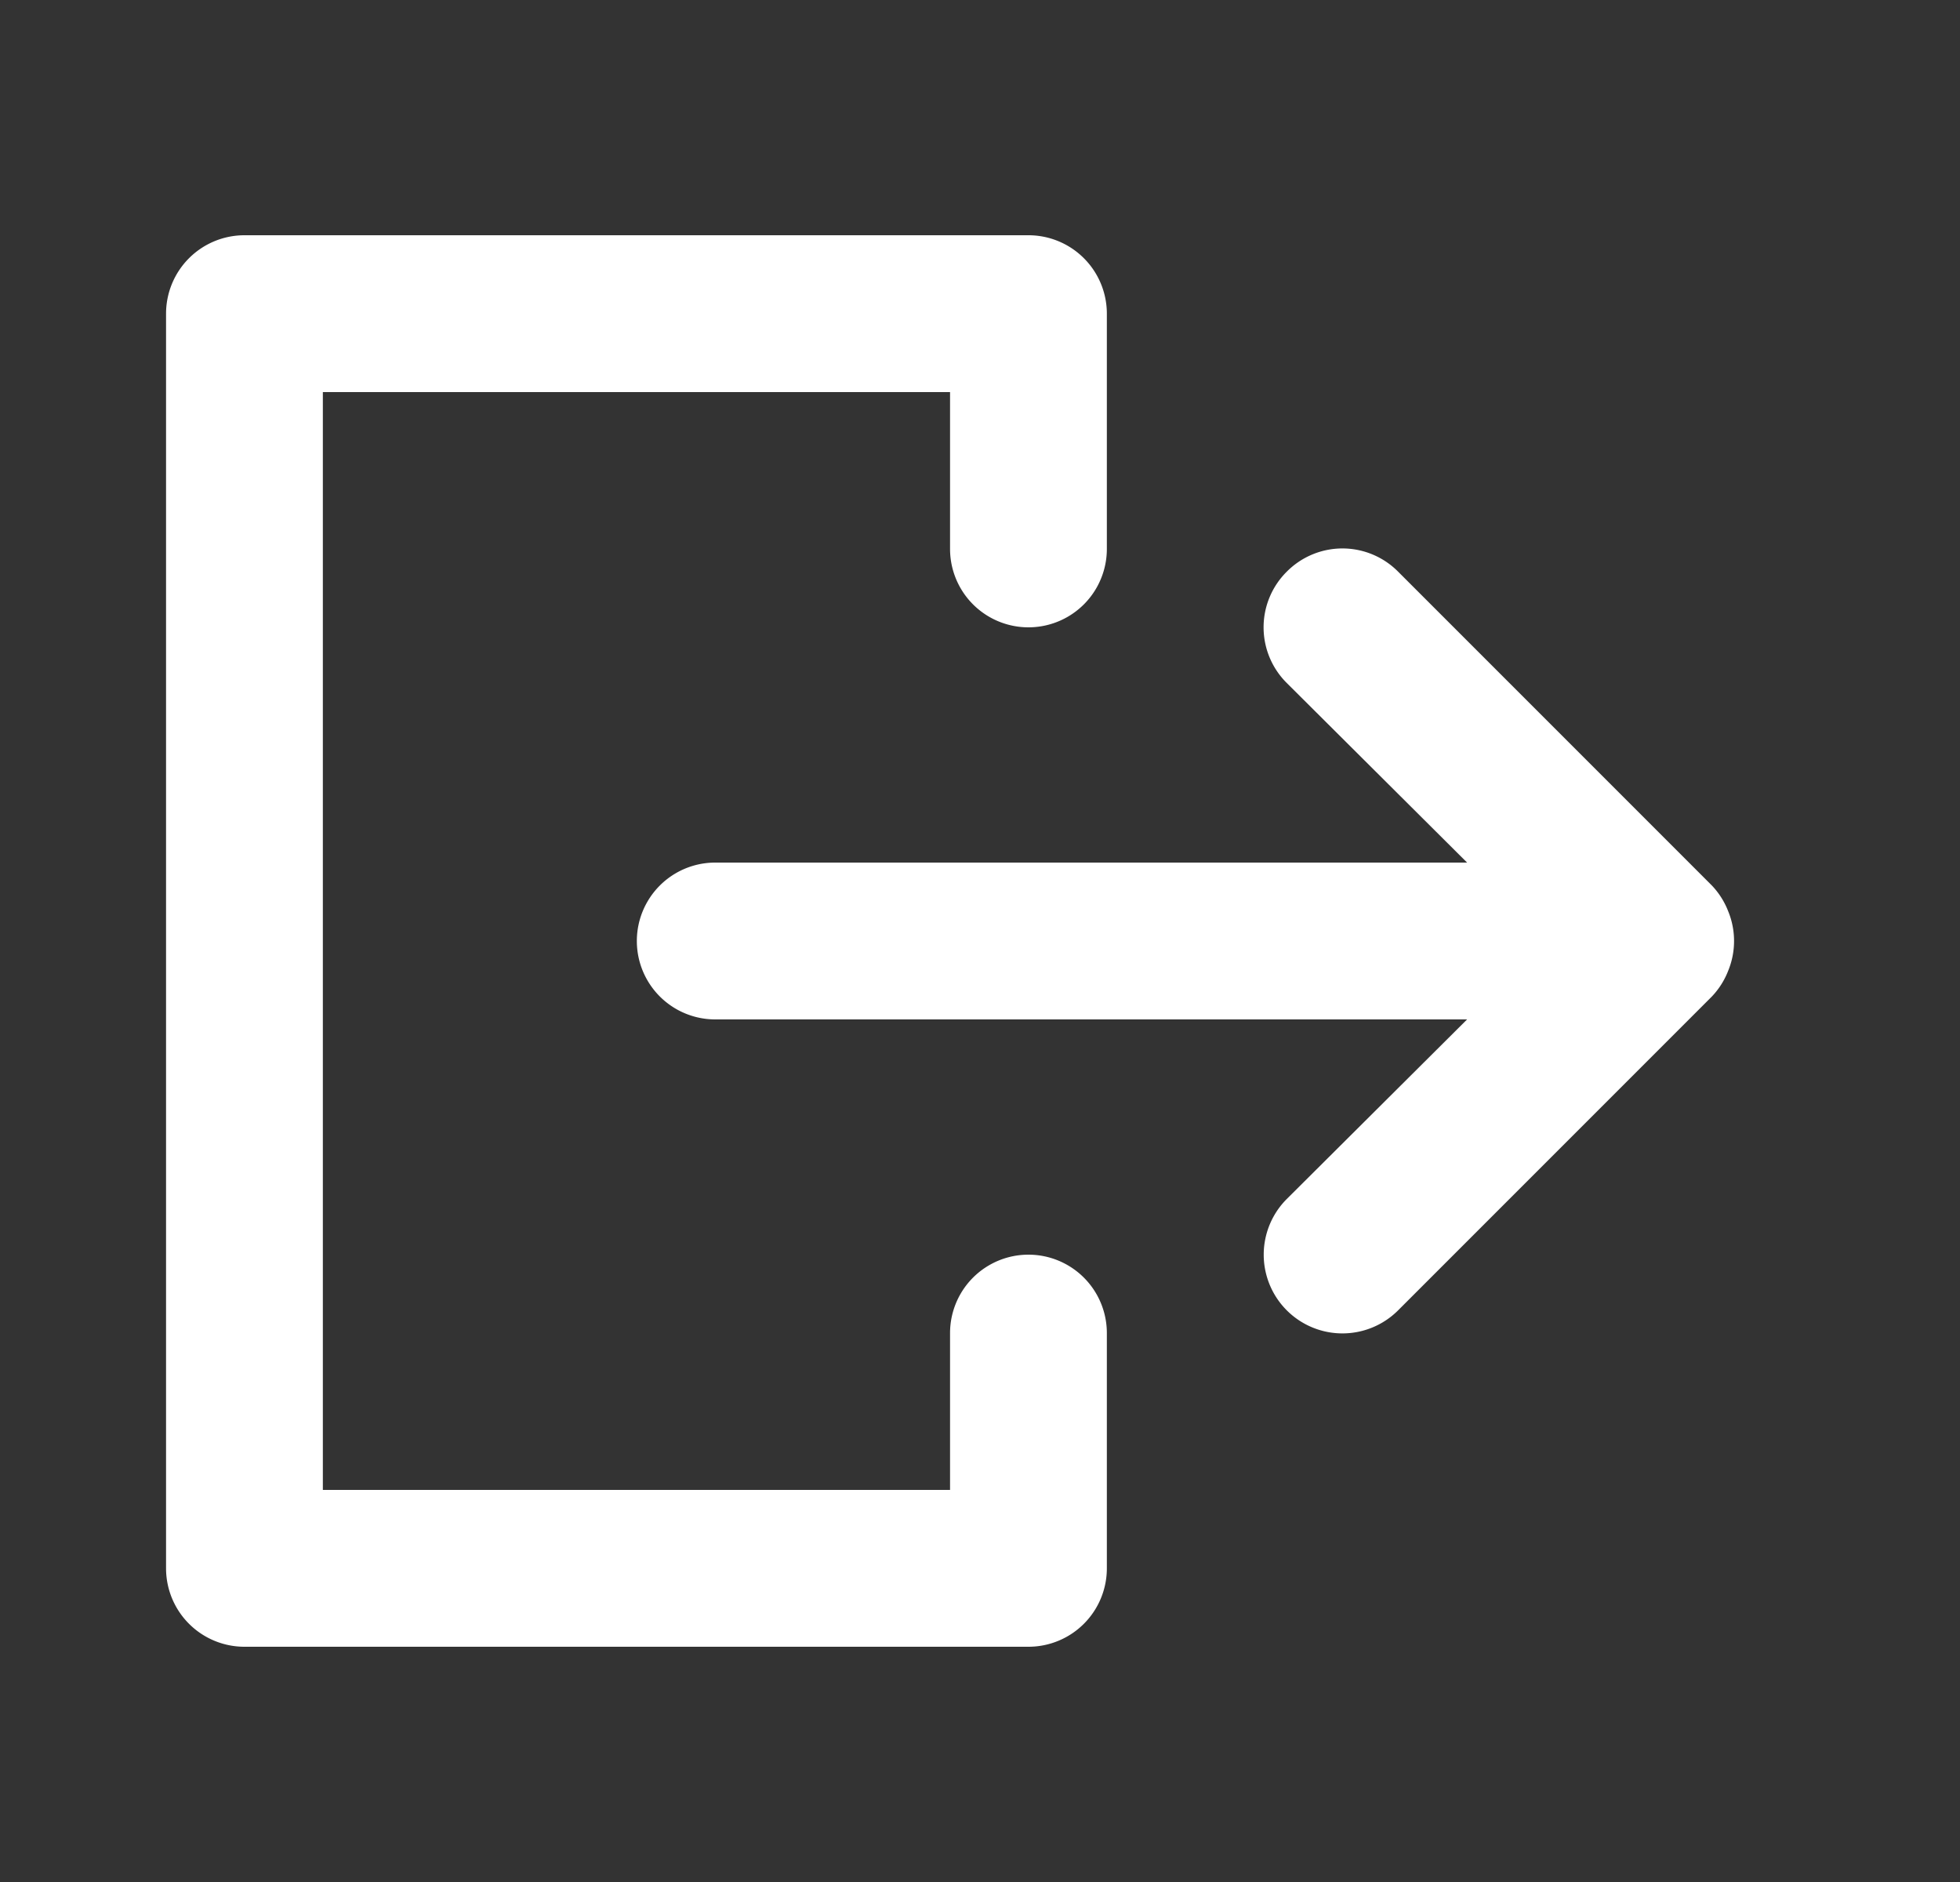 <svg width="25" height="24" xmlns="http://www.w3.org/2000/svg">
    <rect width="100%" height="100%" fill="#333333" stroke="none"/>
    <path d="M13.118 3a1 1 0 0 1 1 1v3a1 1 0 0 1-2 0V5h-8v14h8v-2a1 1 0 0 1 2 0v3a1 1 0 0 1-1 1h-10a1 1 0 0 1-1-1V4a1 1 0 0 1 1-1h10zm4.005 3.994a1 1 0 0 1 .71.296l4 4a1 1 0 0 1 .21.33 1 1 0 0 1 0 .76 1 1 0 0 1-.21.33l-4 4a1.004 1.004 0 1 1-1.42-1.42l2.3-2.29h-9.59a1 1 0 1 1 0-2h9.59l-2.3-2.29a1 1 0 0 1 0-1.42 1 1 0 0 1 .71-.296z" fill="#FFF" fill-rule="evenodd"/>
</svg>

